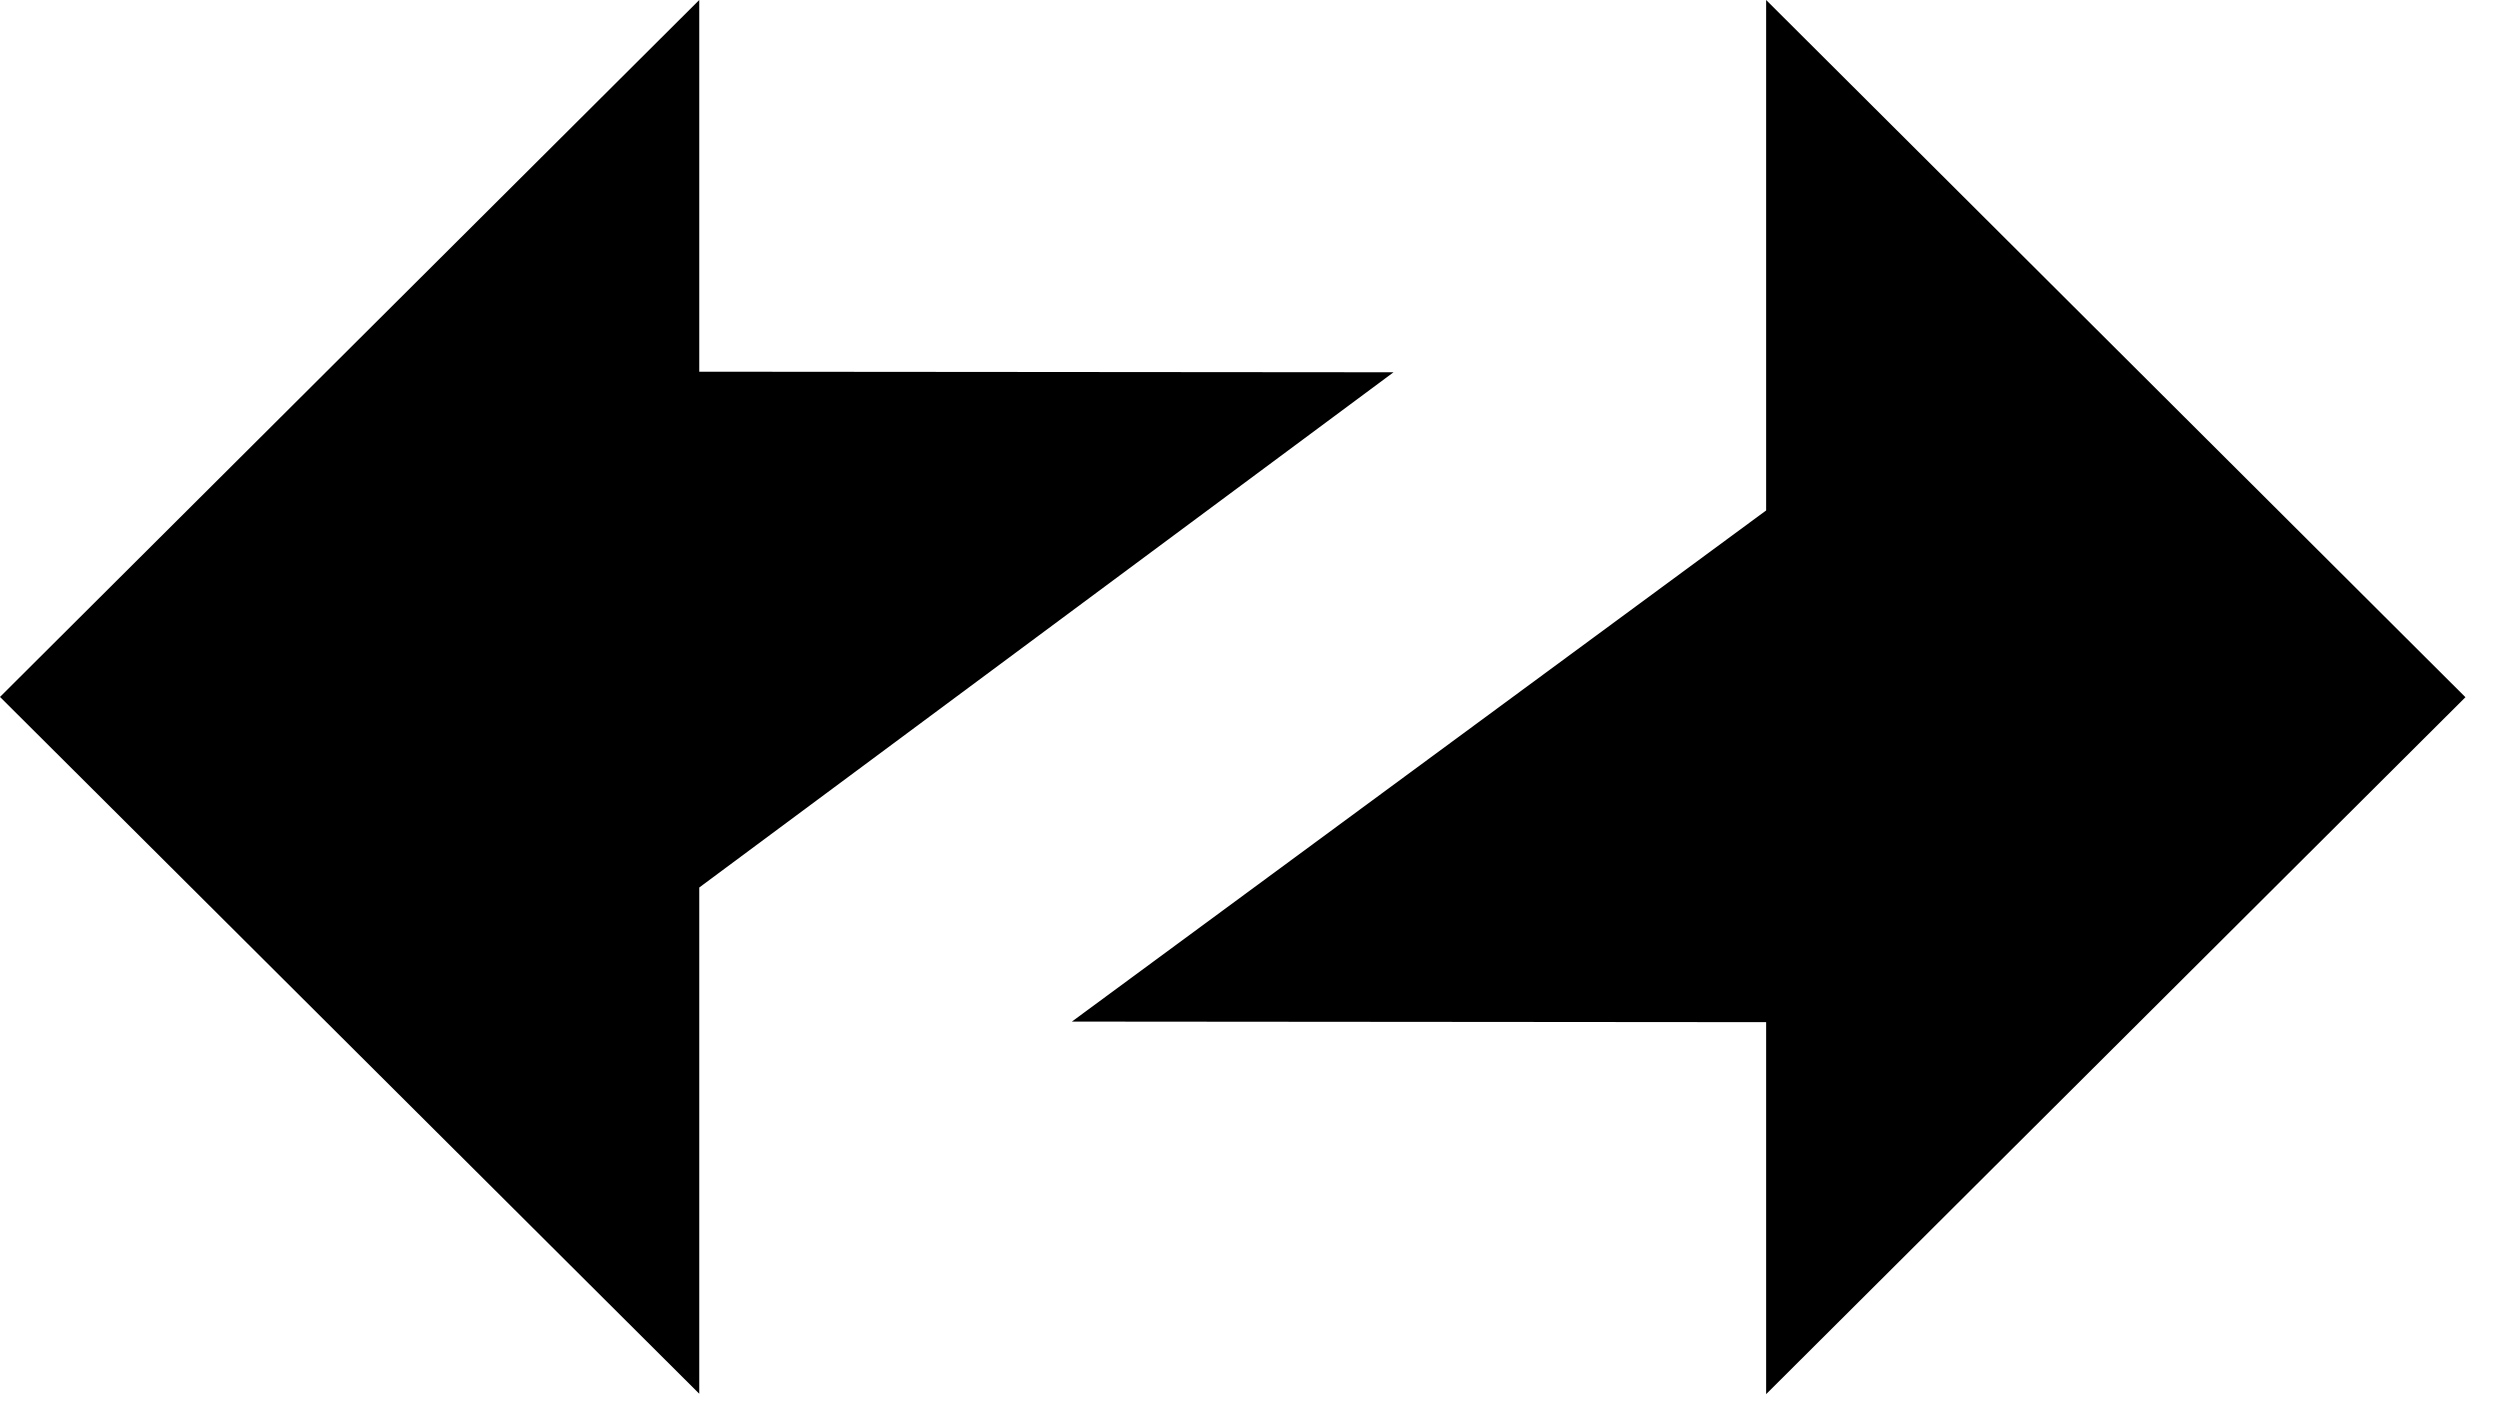 <svg xmlns="http://www.w3.org/2000/svg" width="44" height="25" fill="none">
  <path fill="#000000" fill-rule="evenodd" d="M43.391 12.27 31.084 0v8.984L18.865 17.98l12.219.01v6.547l12.307-12.265ZM0 12.266 12.307 24.53V15.62l12.219-9.068-12.219-.01V0L0 12.266Z" clip-rule="evenodd"/>
</svg>
